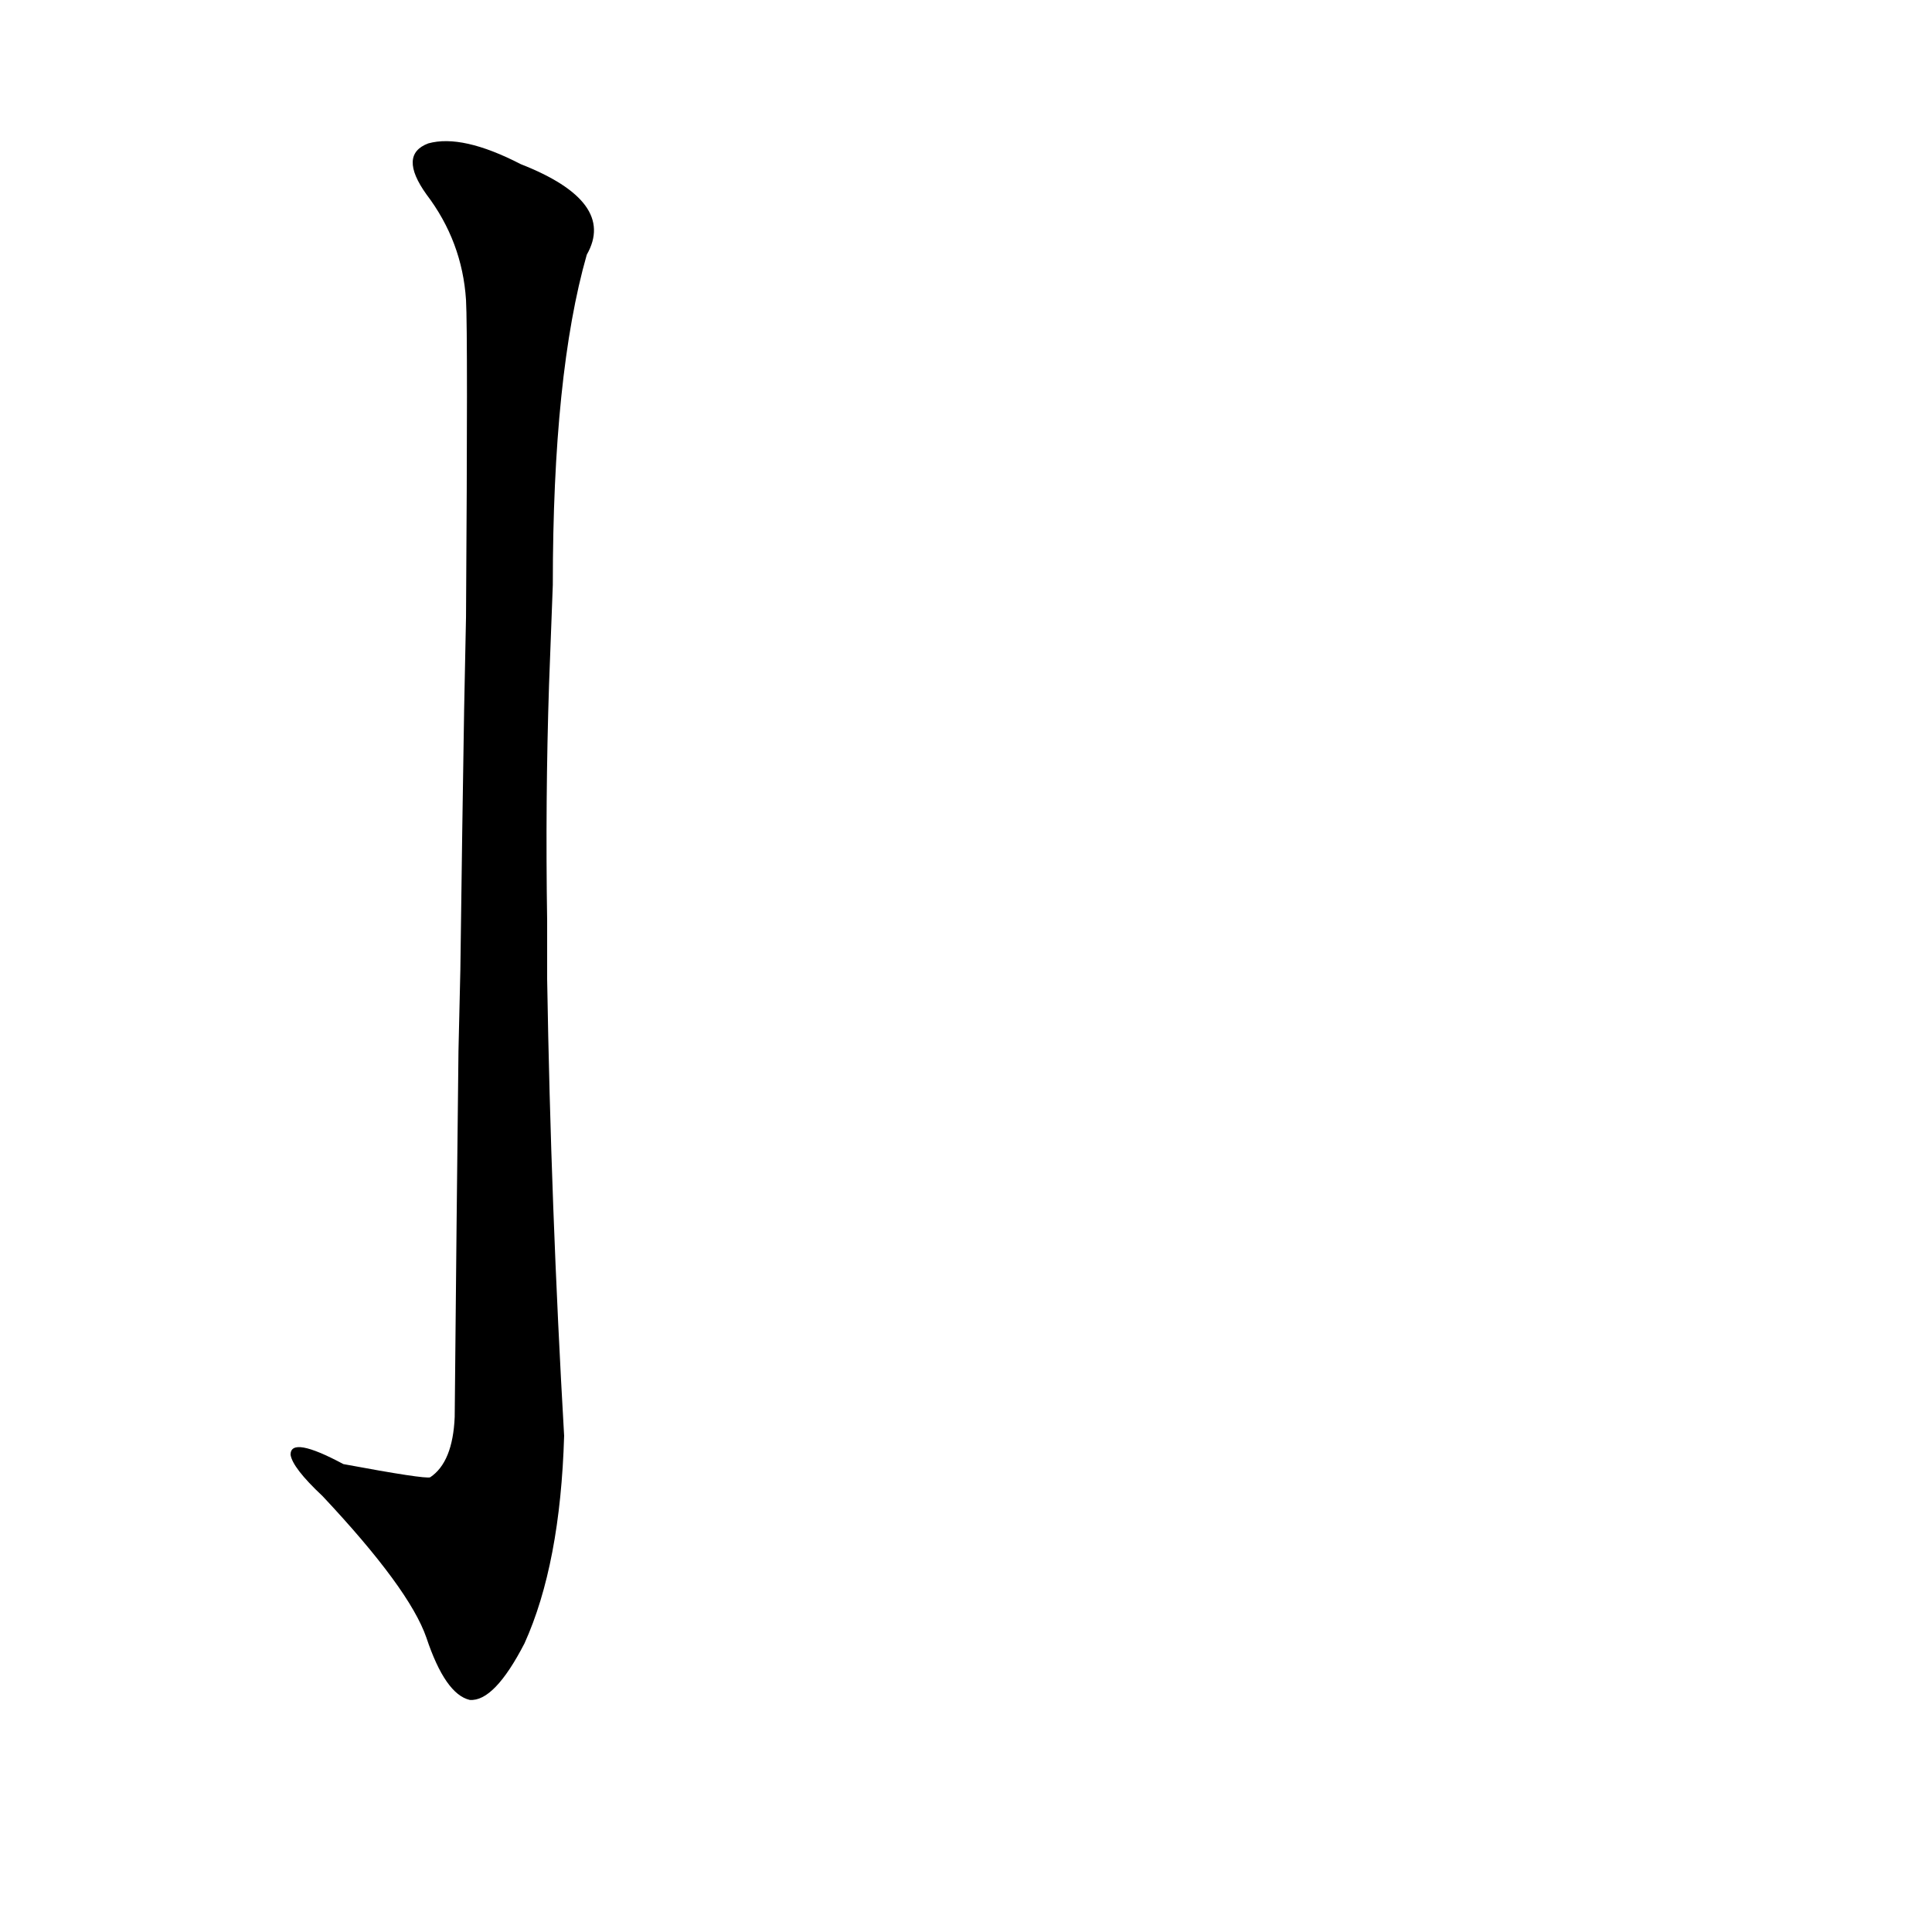 <?xml version='1.0' encoding='utf-8'?>
<svg xmlns="http://www.w3.org/2000/svg" version="1.1" viewBox="0 0 1024 1024"><g transform="scale(1, -1) translate(0, -900)"><path d="M 243 343 Q 242 256 241 149 Q 240 125 228 117 Q 225 116 182 124 Q 154 139 154 129 Q 155 122 171 107 Q 217 58 226 32 Q 236 2 249 -1 Q 262 -2 278 29 Q 297 71 299 139 Q 292 260 290 381 L 290 412 Q 289 476 291 537 L 293 590 Q 293 702 311 765 Q 327 793 276 813 Q 245 829 227 824 Q 211 818 226 797 Q 245 772 247 741 Q 248 723 247 573 L 246 524 Q 245 464 244 386 L 243 343 Z" fill="black" /></g></svg>